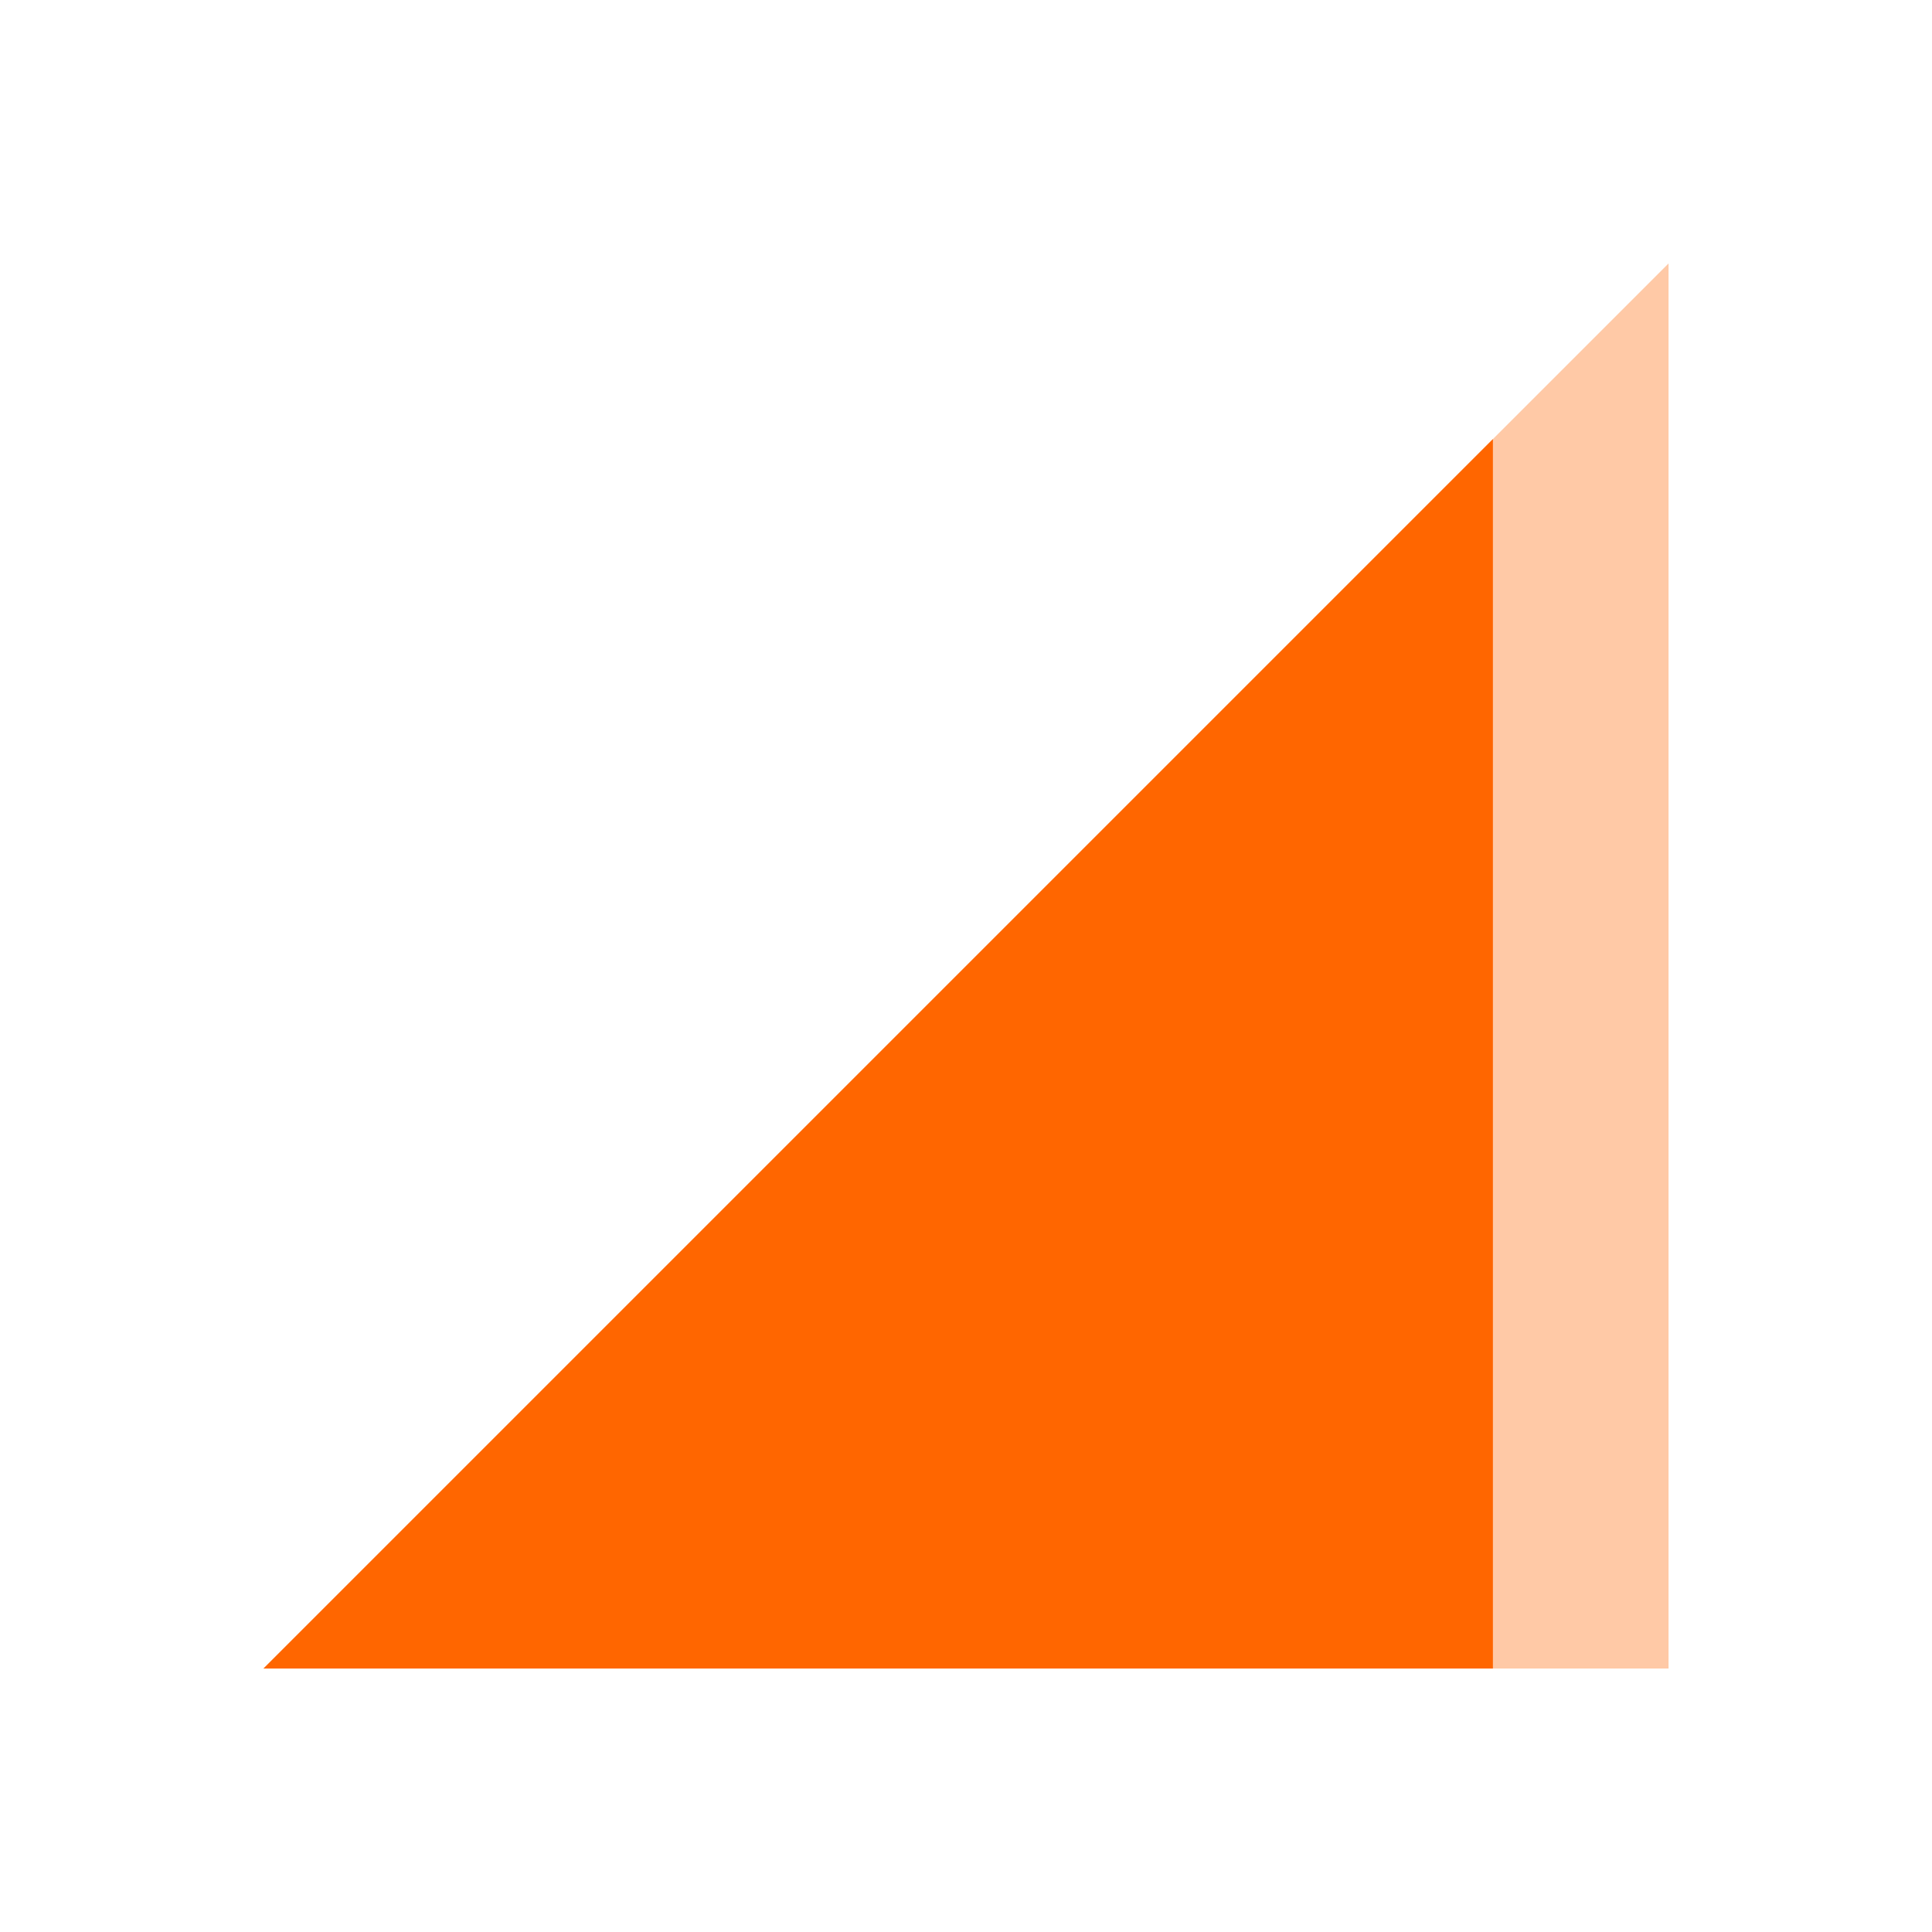 <svg height="22" width="22"
  xmlns="http://www.w3.org/2000/svg">
  <defs id="defs4157">
    <style id="current-color-scheme" type="text/css">
      .ColorScheme-Text {
        color:#31363b;
      }
    </style>
  </defs>
  <path class="ColorScheme-Text" id="path4315" d="M 3,19 19,3 v 16 z" style="opacity:0.35;fill:#ff6600;fill-opacity:1;fill-rule:evenodd;stroke:none;stroke-width:1px;stroke-linecap:butt;stroke-linejoin:miter;stroke-opacity:1" />
  <path class="ColorScheme-Text" style="fill:#ff6600;fill-opacity:1;fill-rule:evenodd;stroke:none;stroke-width:1px;stroke-linecap:butt;stroke-linejoin:miter;stroke-opacity:1" d="M 17,5 3,19 h 14 z" id="path4317" />
</svg>
